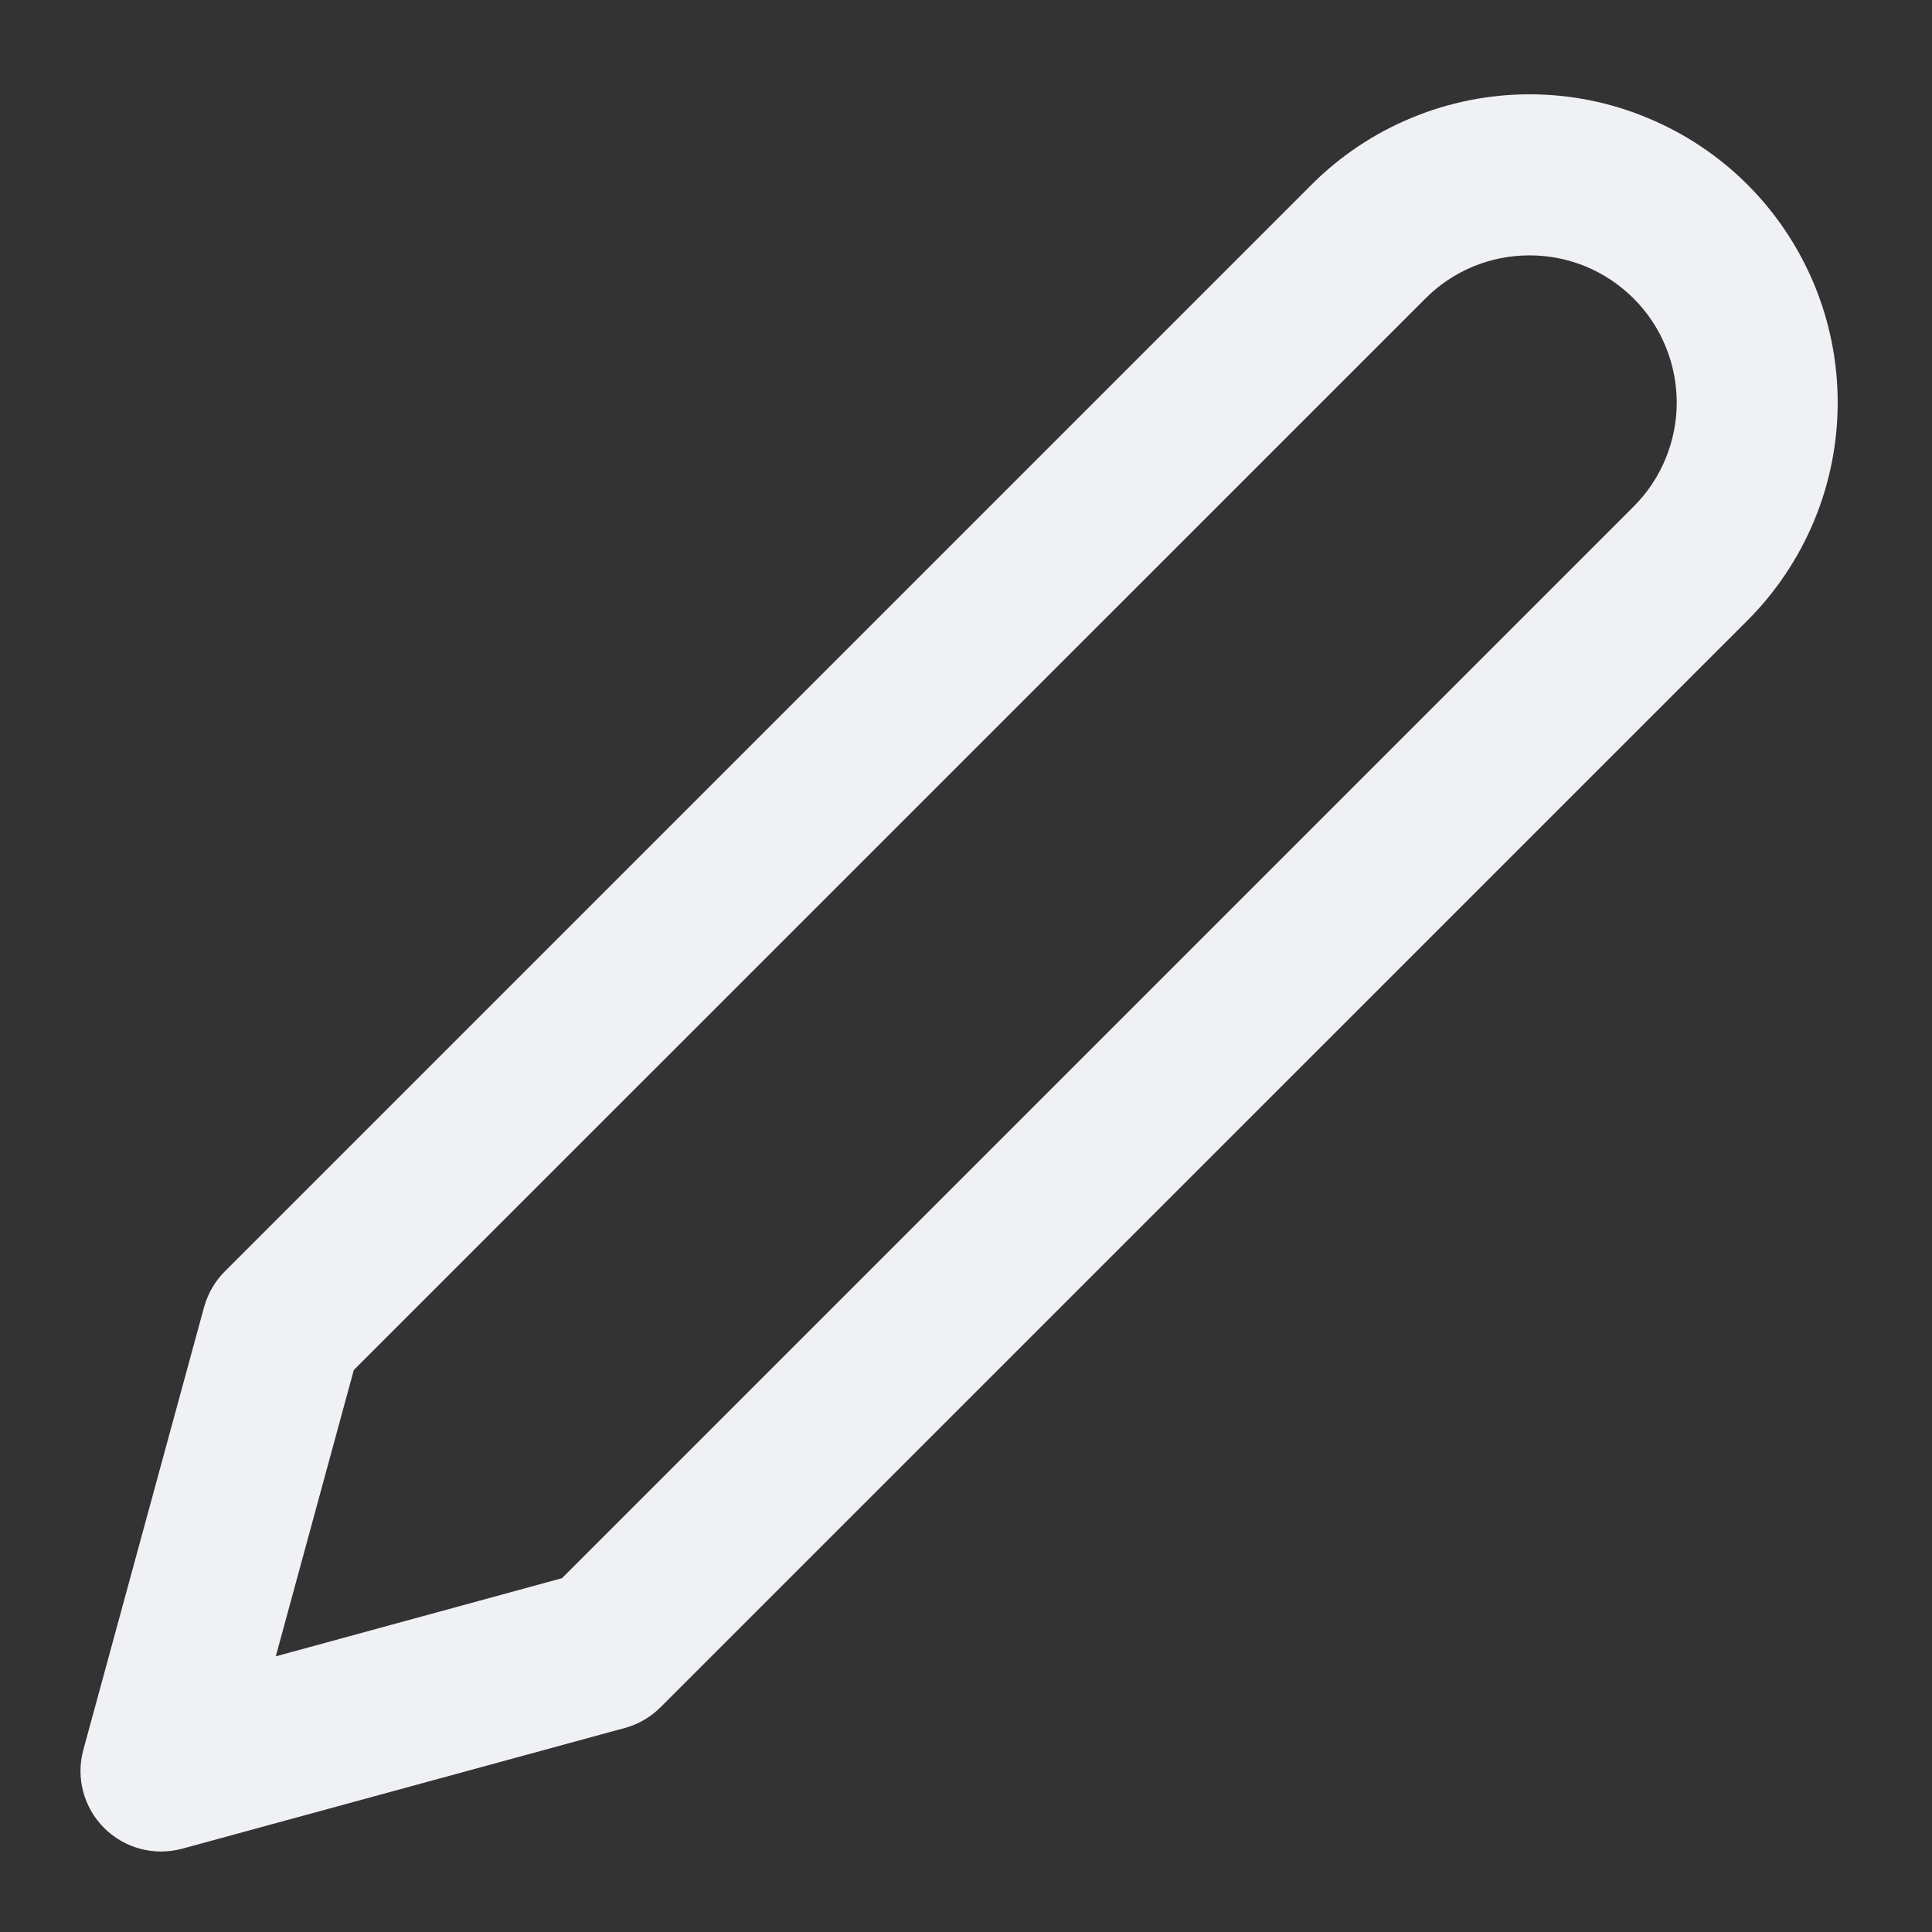 <svg width="16" height="16" viewBox="0 0 16 16" fill="none" xmlns="http://www.w3.org/2000/svg">
<rect x="0" y="0" width="16" height="16" fill="#333333" stroke="none"/>
<g clip-path="url(#clip0_10239_5904)">
<path fill-rule="evenodd" clip-rule="evenodd" d="M12.667 2.115C12.507 2.115 12.348 2.146 12.2 2.207C12.052 2.269 11.918 2.358 11.805 2.472L2.93 11.346L2.284 13.717L4.654 13.07L13.529 4.195C13.642 4.082 13.732 3.948 13.793 3.8C13.854 3.652 13.886 3.494 13.886 3.334C13.886 3.173 13.854 3.015 13.793 2.867C13.732 2.719 13.642 2.585 13.529 2.472C13.415 2.358 13.281 2.269 13.133 2.207C12.985 2.146 12.827 2.115 12.667 2.115ZM11.69 0.976C12 0.847 12.332 0.781 12.667 0.781C13.002 0.781 13.334 0.847 13.643 0.976C13.953 1.104 14.235 1.292 14.472 1.529C14.709 1.766 14.896 2.047 15.025 2.357C15.153 2.666 15.219 2.998 15.219 3.334C15.219 3.669 15.153 4.001 15.025 4.31C14.896 4.62 14.709 4.901 14.472 5.138L5.471 14.138C5.389 14.22 5.287 14.28 5.176 14.31L1.509 15.31C1.278 15.373 1.031 15.307 0.862 15.138C0.693 14.969 0.627 14.722 0.69 14.492L1.69 10.825C1.721 10.713 1.78 10.611 1.862 10.529L10.862 1.529C11.099 1.292 11.38 1.104 11.69 0.976Z" fill="#EFF1F5"/>
</g>
<defs>
<clipPath id="clip0_10239_5904">
<rect width="16" height="16" fill="white"/>
</clipPath>
</defs>
</svg>
